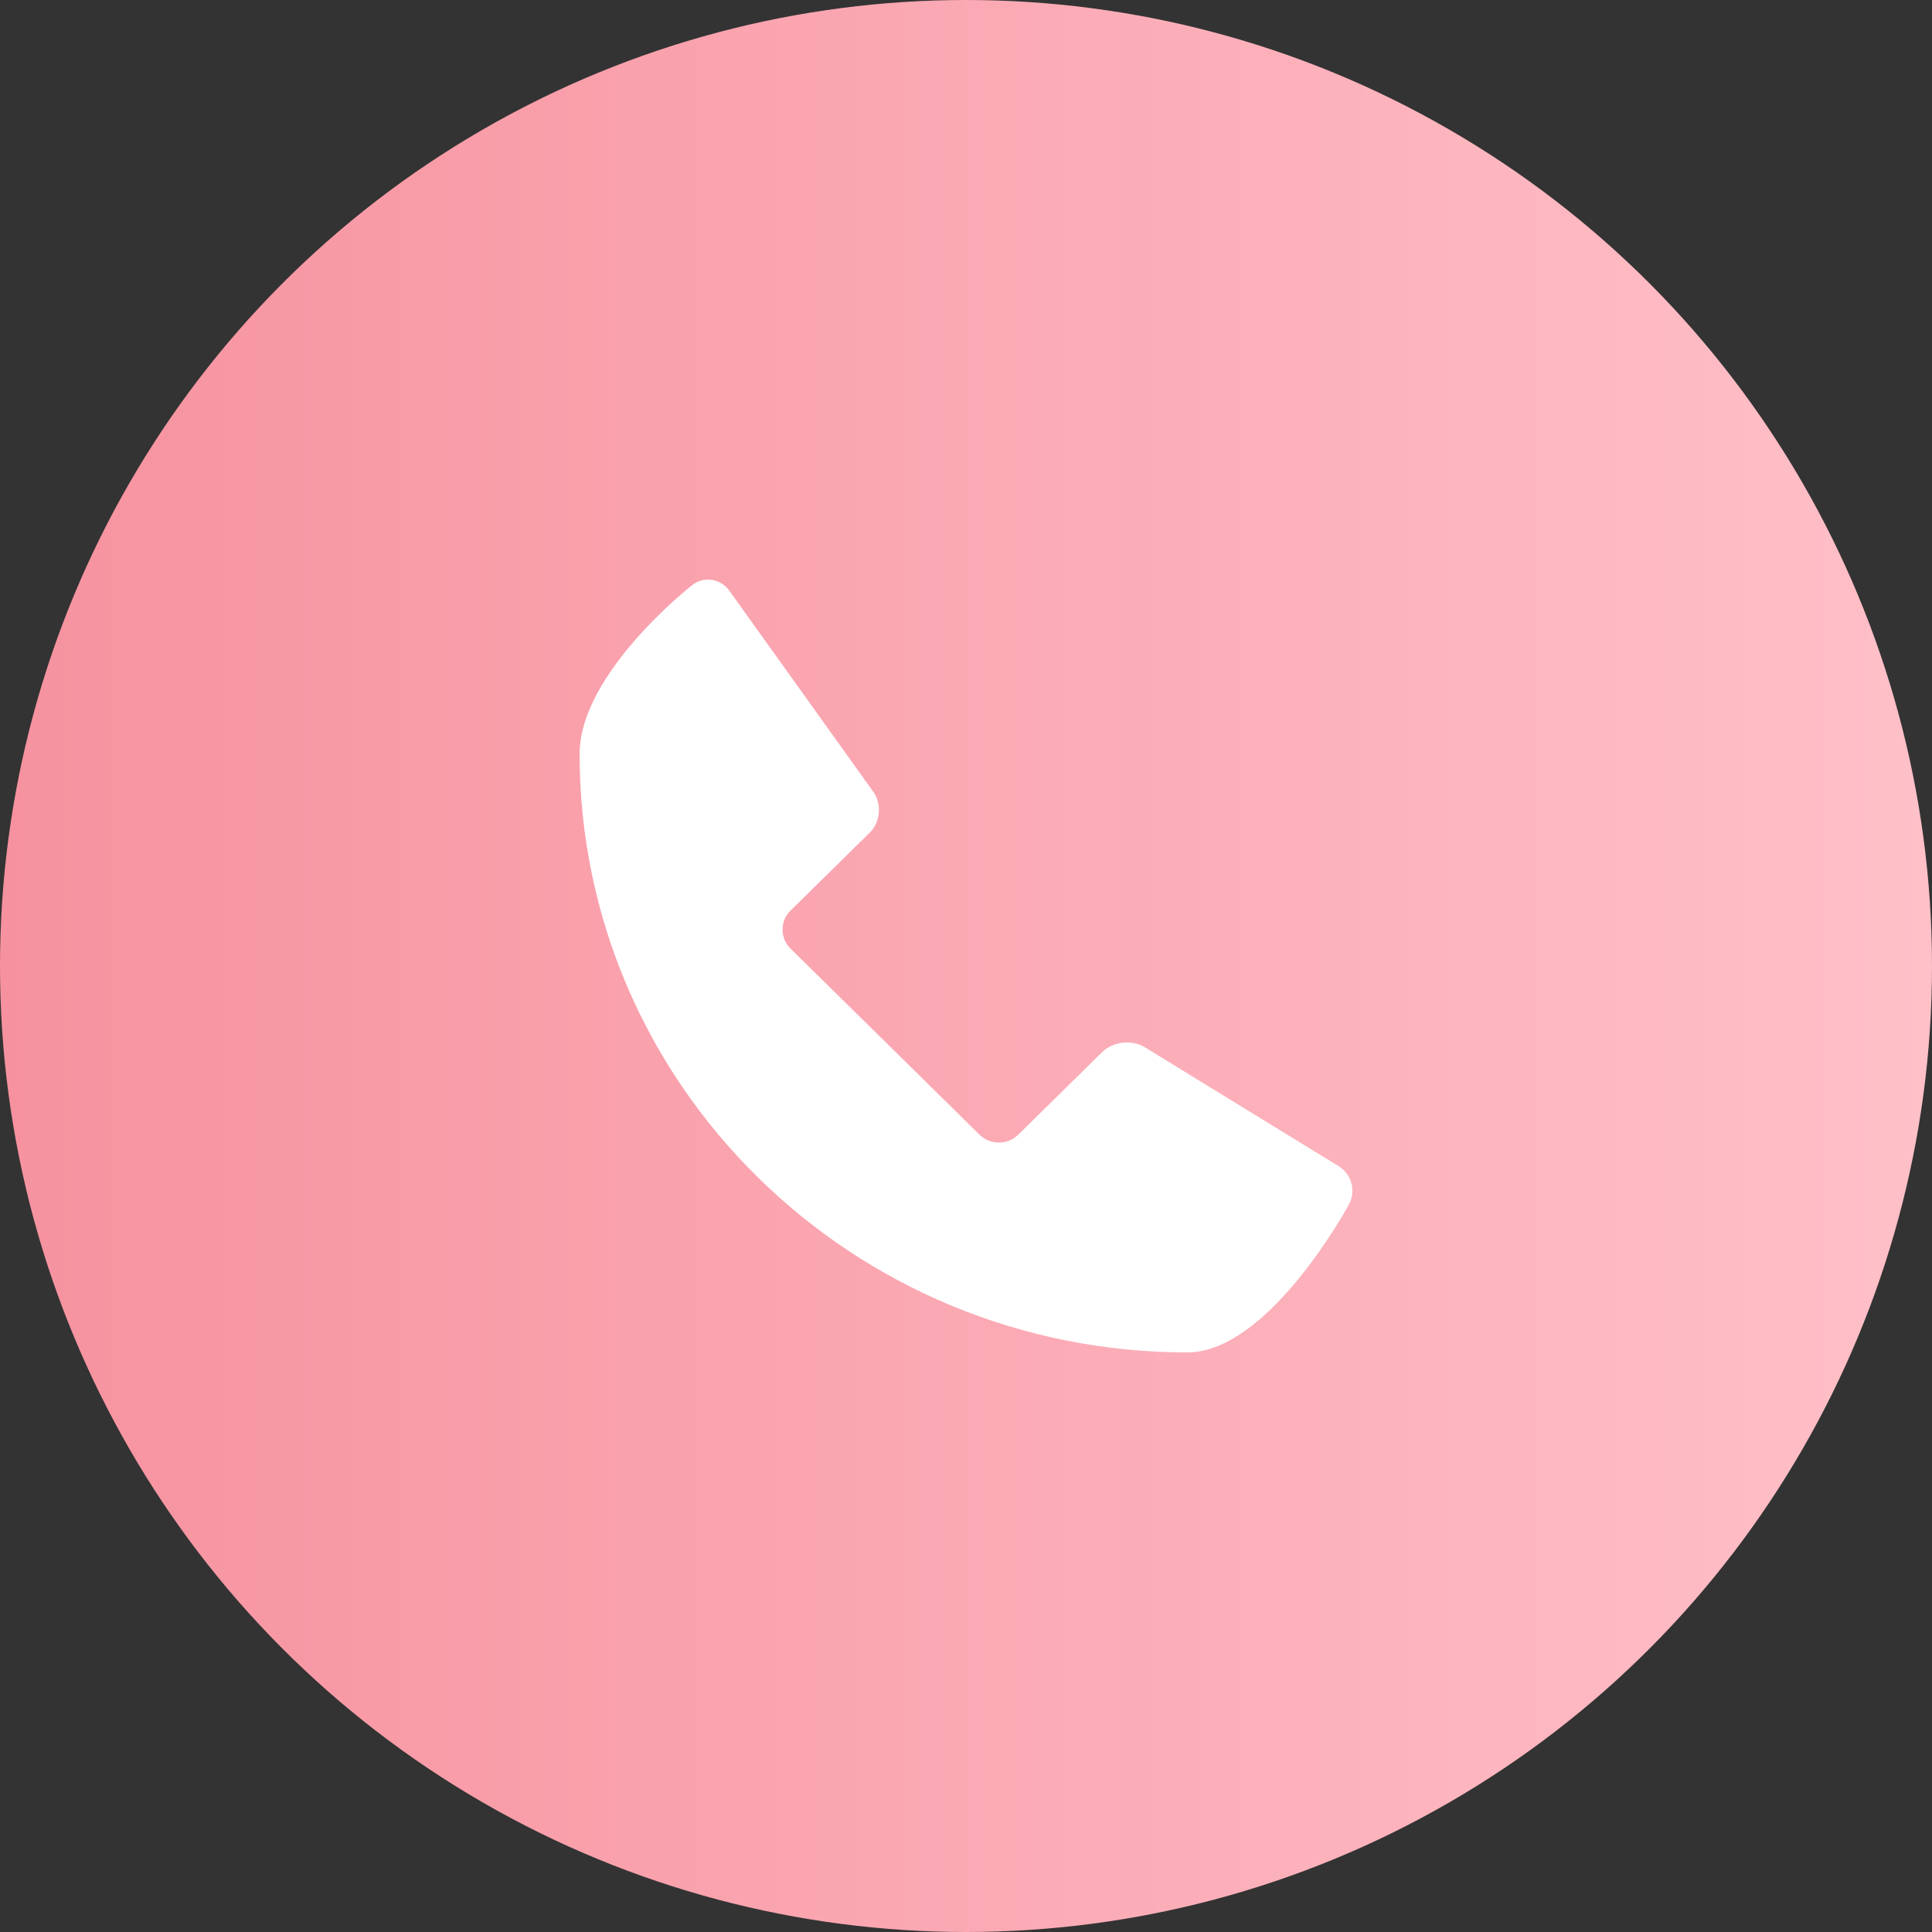 <svg width="20" height="20" viewBox="0 0 20 20" fill="none" xmlns="http://www.w3.org/2000/svg">
<rect x="0" y="0" width="20" height="20" fill="#333333" stroke="none"/>
<circle cx="10" cy="10" r="10" fill="url(#paint0_linear_203_46989)"/>
<path d="M11.849 10.84C11.718 10.76 11.521 10.782 11.411 10.89L10.54 11.747C10.487 11.799 10.415 11.828 10.34 11.828C10.266 11.828 10.194 11.799 10.141 11.747L8.183 9.819C8.13 9.767 8.101 9.697 8.101 9.623C8.101 9.549 8.13 9.479 8.183 9.427L9.004 8.619C9.114 8.511 9.13 8.321 9.04 8.196L7.548 6.112C7.527 6.083 7.5 6.058 7.469 6.039C7.438 6.02 7.404 6.008 7.368 6.003C7.332 5.998 7.295 6 7.26 6.009C7.225 6.019 7.193 6.035 7.164 6.058C7.164 6.058 6 6.968 6 7.804C6 11.226 8.817 14 12.291 14C13.14 14 13.966 12.465 13.966 12.465C14.001 12.398 14.009 12.321 13.989 12.249C13.97 12.176 13.923 12.114 13.859 12.073L11.849 10.84Z" fill="white"/>
<defs>
<linearGradient id="paint0_linear_203_46989" x1="0" y1="10" x2="20" y2="10" gradientUnits="userSpaceOnUse">
<stop stop-color="#F6929F"/>
<stop offset="1" stop-color="#FFC0C8"/>
</linearGradient>
</defs>
</svg>
